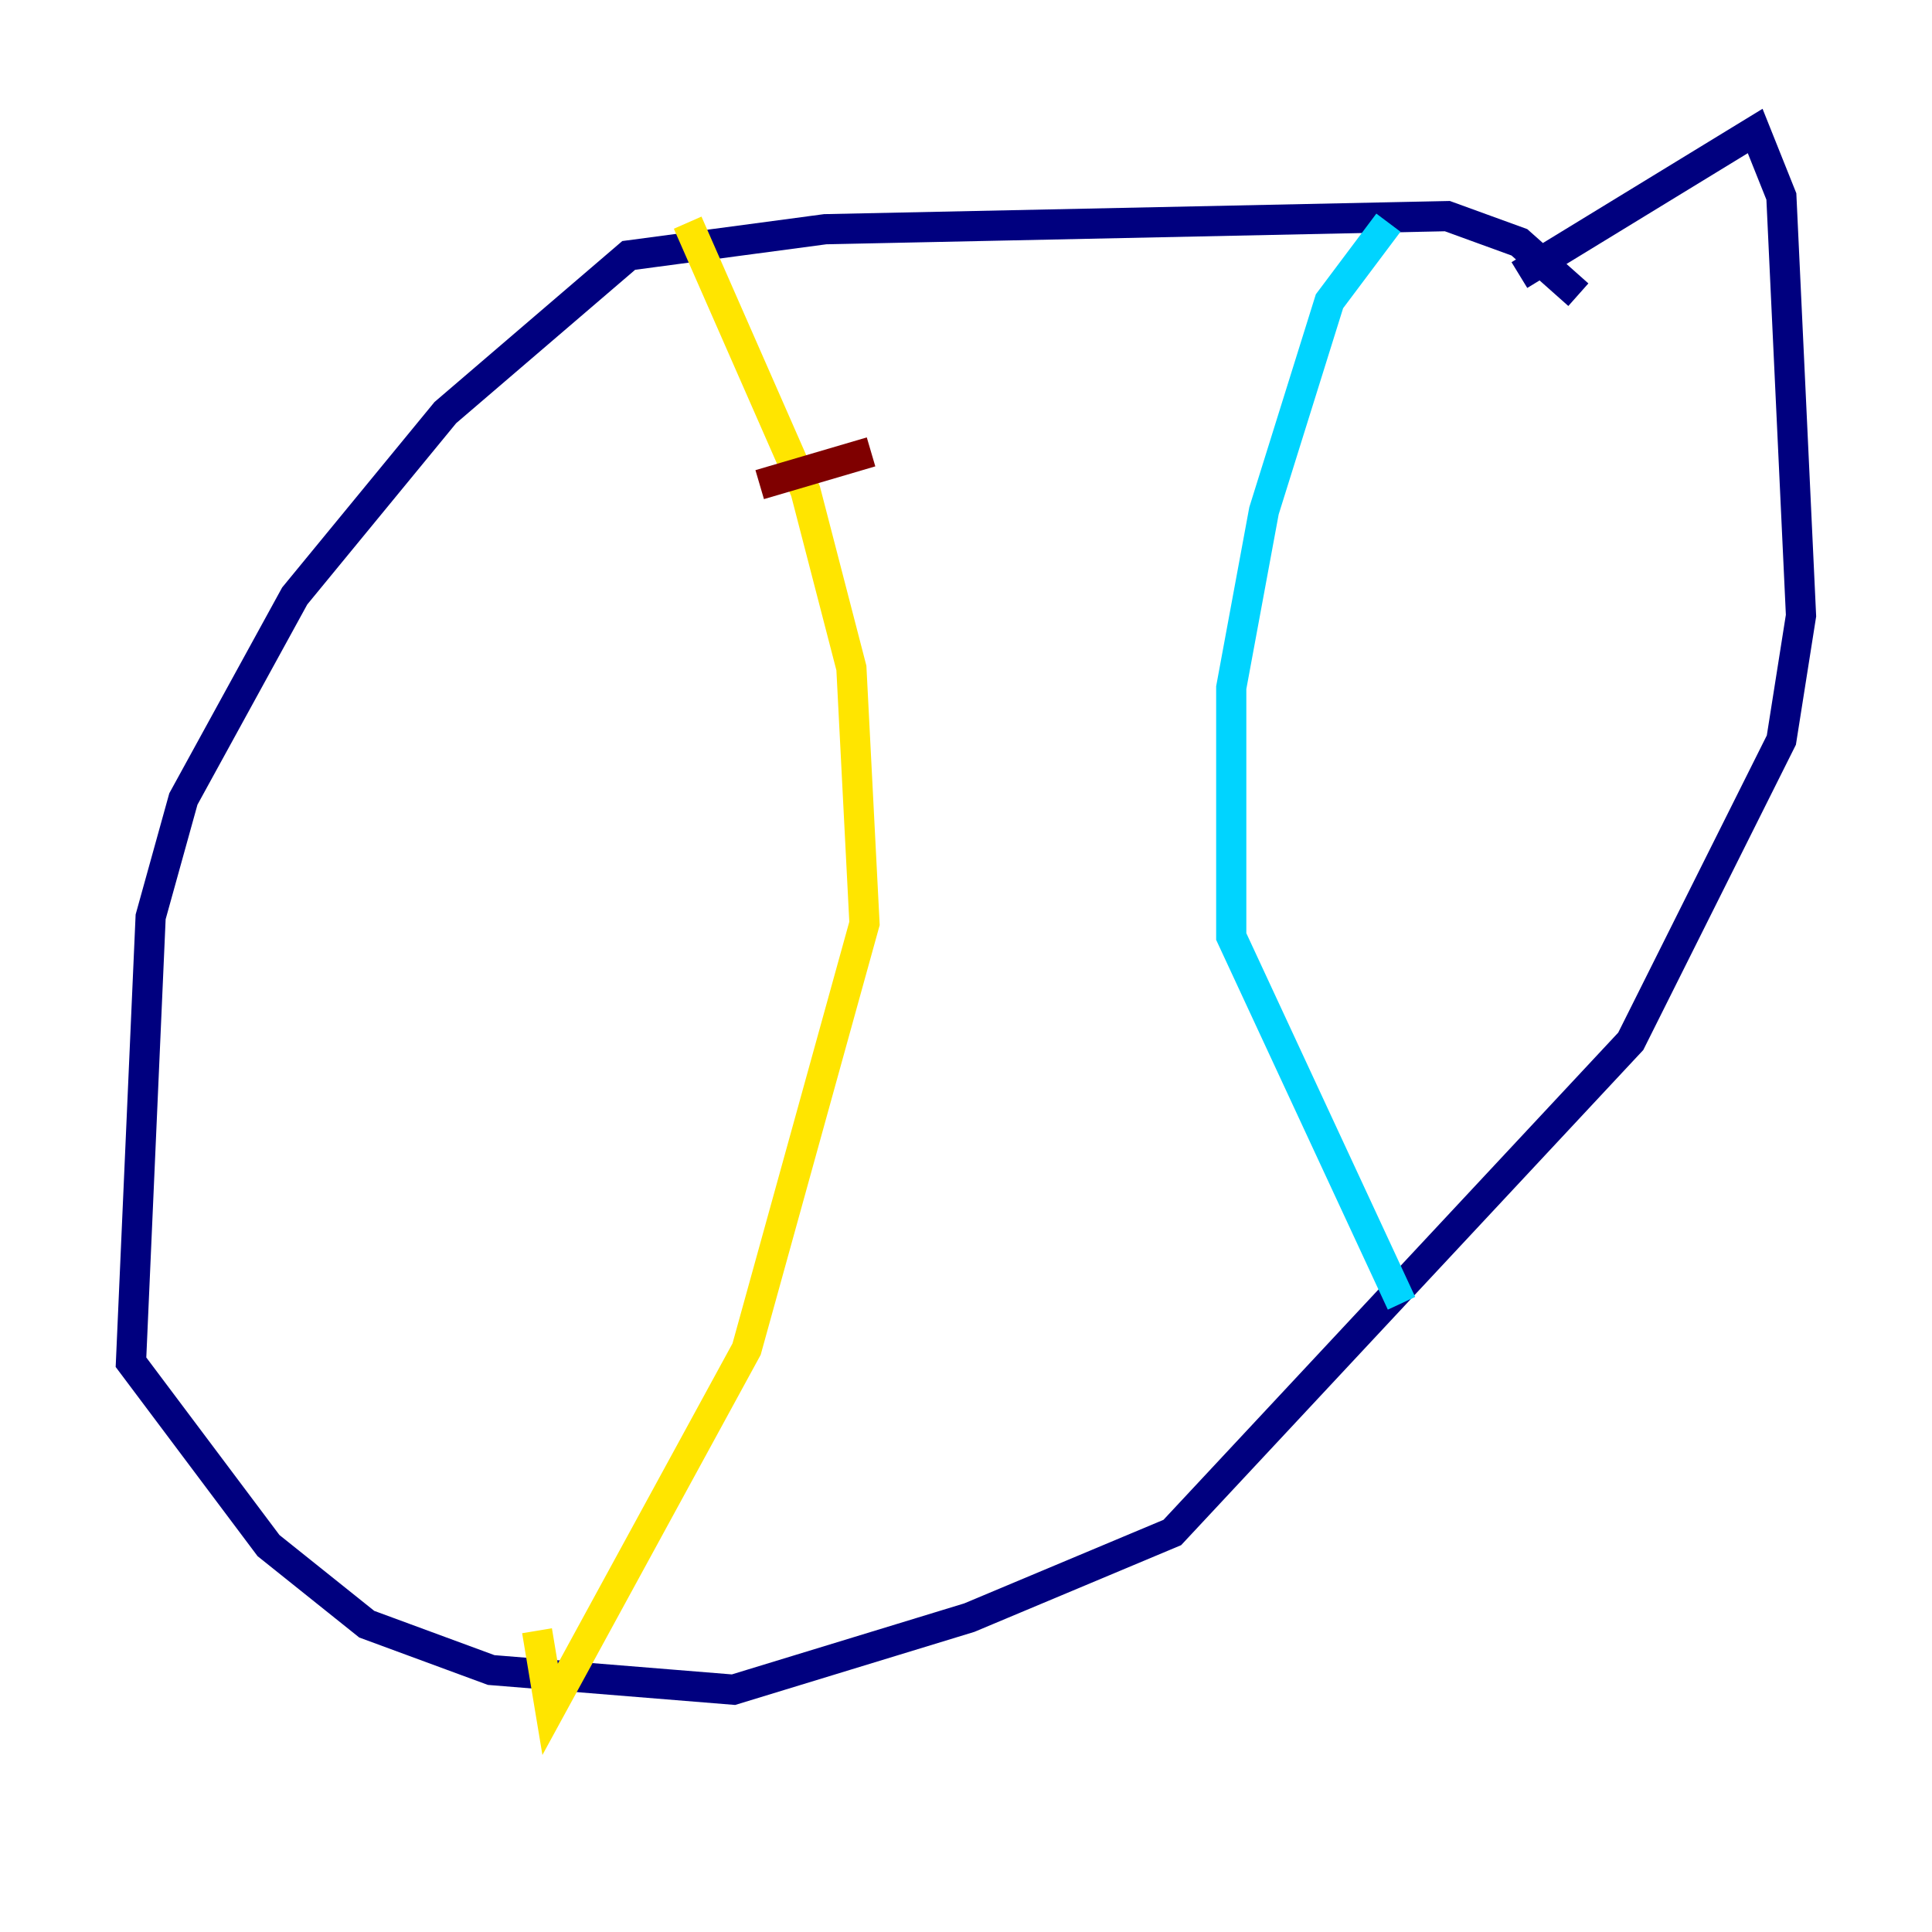 <?xml version="1.0" encoding="utf-8" ?>
<svg baseProfile="tiny" height="128" version="1.2" viewBox="0,0,128,128" width="128" xmlns="http://www.w3.org/2000/svg" xmlns:ev="http://www.w3.org/2001/xml-events" xmlns:xlink="http://www.w3.org/1999/xlink"><defs /><polyline fill="none" points="104.57,19.525 100.664,16.054 95.891,14.319 54.671,15.186 41.654,16.922 29.505,27.336 19.525,39.485 12.149,52.936 9.98,60.746 8.678,90.251 17.79,102.4 24.298,107.607 32.542,110.644 48.597,111.946 64.217,107.173 77.668,101.532 108.041,68.99 118.02,49.031 119.322,40.786 118.02,13.017 116.285,8.678 100.664,18.224" stroke="#00007f" stroke-width="2" /><polyline fill="none" points="91.986,14.752 88.081,19.959 83.742,33.844 81.573,45.559 81.573,62.047 92.854,86.346" stroke="#00d4ff" stroke-width="2" /><polyline fill="none" points="45.559,14.752 53.37,32.542 56.407,44.258 57.275,61.18 49.464,89.383 36.447,113.248 35.58,108.041" stroke="#ffe500" stroke-width="2" /><polyline fill="none" points="50.332,32.108 57.709,29.939" stroke="#7f0000" stroke-width="2" /></svg>